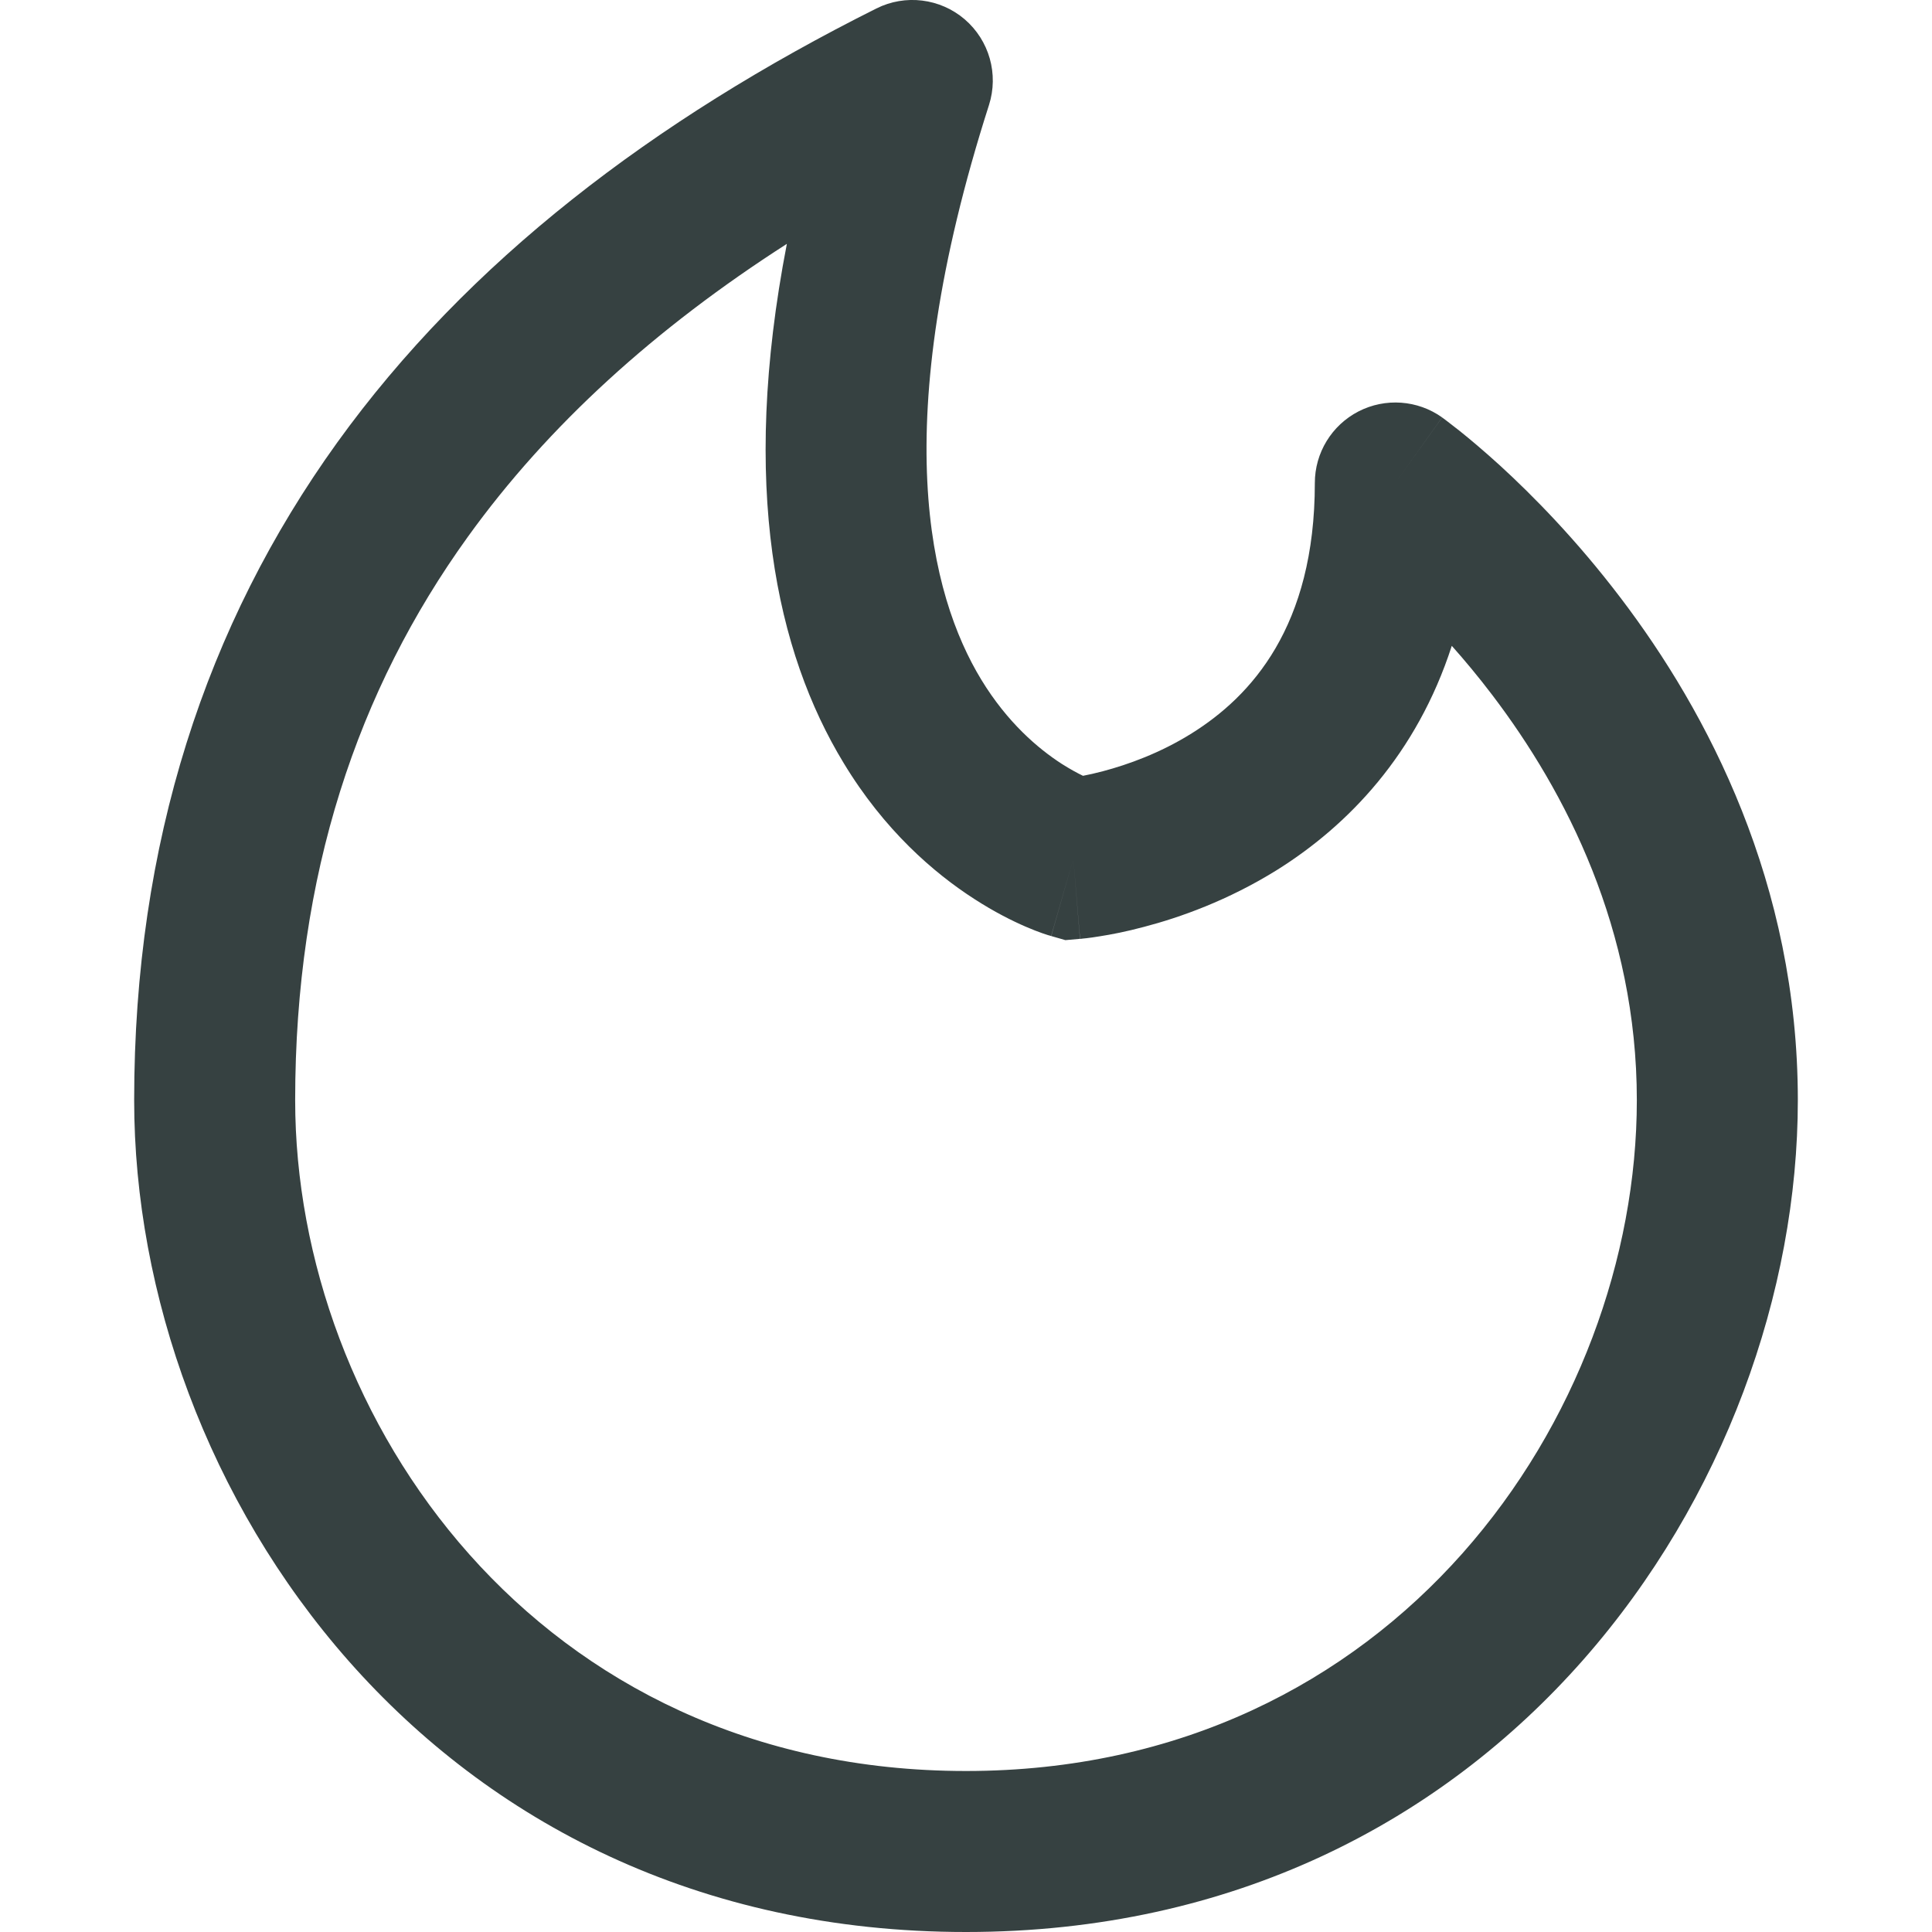 <svg width="18" height="18" viewBox="0 0 18 18" fill="none" xmlns="http://www.w3.org/2000/svg">
<path fill-rule="evenodd" clip-rule="evenodd" d="M8.988 0.18C9.217 0.377 9.306 0.691 9.214 0.979C8.255 3.975 8.665 5.545 9.141 6.33C9.386 6.733 9.673 6.975 9.891 7.116C9.968 7.165 10.036 7.202 10.09 7.228C10.142 7.218 10.206 7.204 10.277 7.185C10.507 7.124 10.808 7.017 11.102 6.833C11.656 6.487 12.25 5.84 12.25 4.5C12.25 4.219 12.407 3.962 12.657 3.833C12.906 3.705 13.207 3.726 13.436 3.889L13 4.5C13.436 3.889 13.436 3.89 13.436 3.89L13.437 3.89L13.438 3.891L13.442 3.894L13.452 3.901C13.46 3.907 13.471 3.916 13.485 3.926C13.512 3.947 13.55 3.976 13.597 4.013C13.691 4.088 13.821 4.197 13.975 4.337C14.282 4.618 14.689 5.031 15.097 5.568C15.91 6.636 16.75 8.23 16.75 10.25C16.75 13.824 13.999 18 9 18C4.003 18 1.25 13.858 1.25 10.25C1.25 7.851 1.92 5.821 3.141 4.124C4.356 2.437 6.09 1.117 8.165 0.079C8.434 -0.056 8.759 -0.016 8.988 0.18ZM13.526 6.017C13.199 7.029 12.558 7.692 11.898 8.105C11.442 8.389 10.993 8.548 10.66 8.635C10.493 8.68 10.351 8.707 10.248 8.723C10.196 8.732 10.154 8.737 10.123 8.741C10.107 8.743 10.094 8.744 10.084 8.745L10.071 8.747L10.066 8.747L10.064 8.747L10.063 8.747C10.063 8.747 10.062 8.747 10 8C9.794 8.721 9.793 8.721 9.793 8.721L9.791 8.72L9.788 8.719L9.781 8.717L9.763 8.712C9.749 8.707 9.732 8.702 9.712 8.695C9.672 8.681 9.619 8.661 9.557 8.634C9.432 8.58 9.265 8.497 9.078 8.376C8.702 8.134 8.239 7.736 7.859 7.107C7.234 6.077 6.892 4.538 7.331 2.272C6.107 3.057 5.107 3.962 4.359 5.001C3.33 6.429 2.75 8.149 2.75 10.25C2.75 13.205 4.997 16.5 9 16.5C13.001 16.5 15.25 13.176 15.25 10.25C15.25 8.661 14.59 7.379 13.903 6.475C13.776 6.308 13.649 6.155 13.526 6.017ZM10 8L9.794 8.721L9.926 8.759L10.062 8.747L10 8Z" fill="#364141"/>
</svg>
